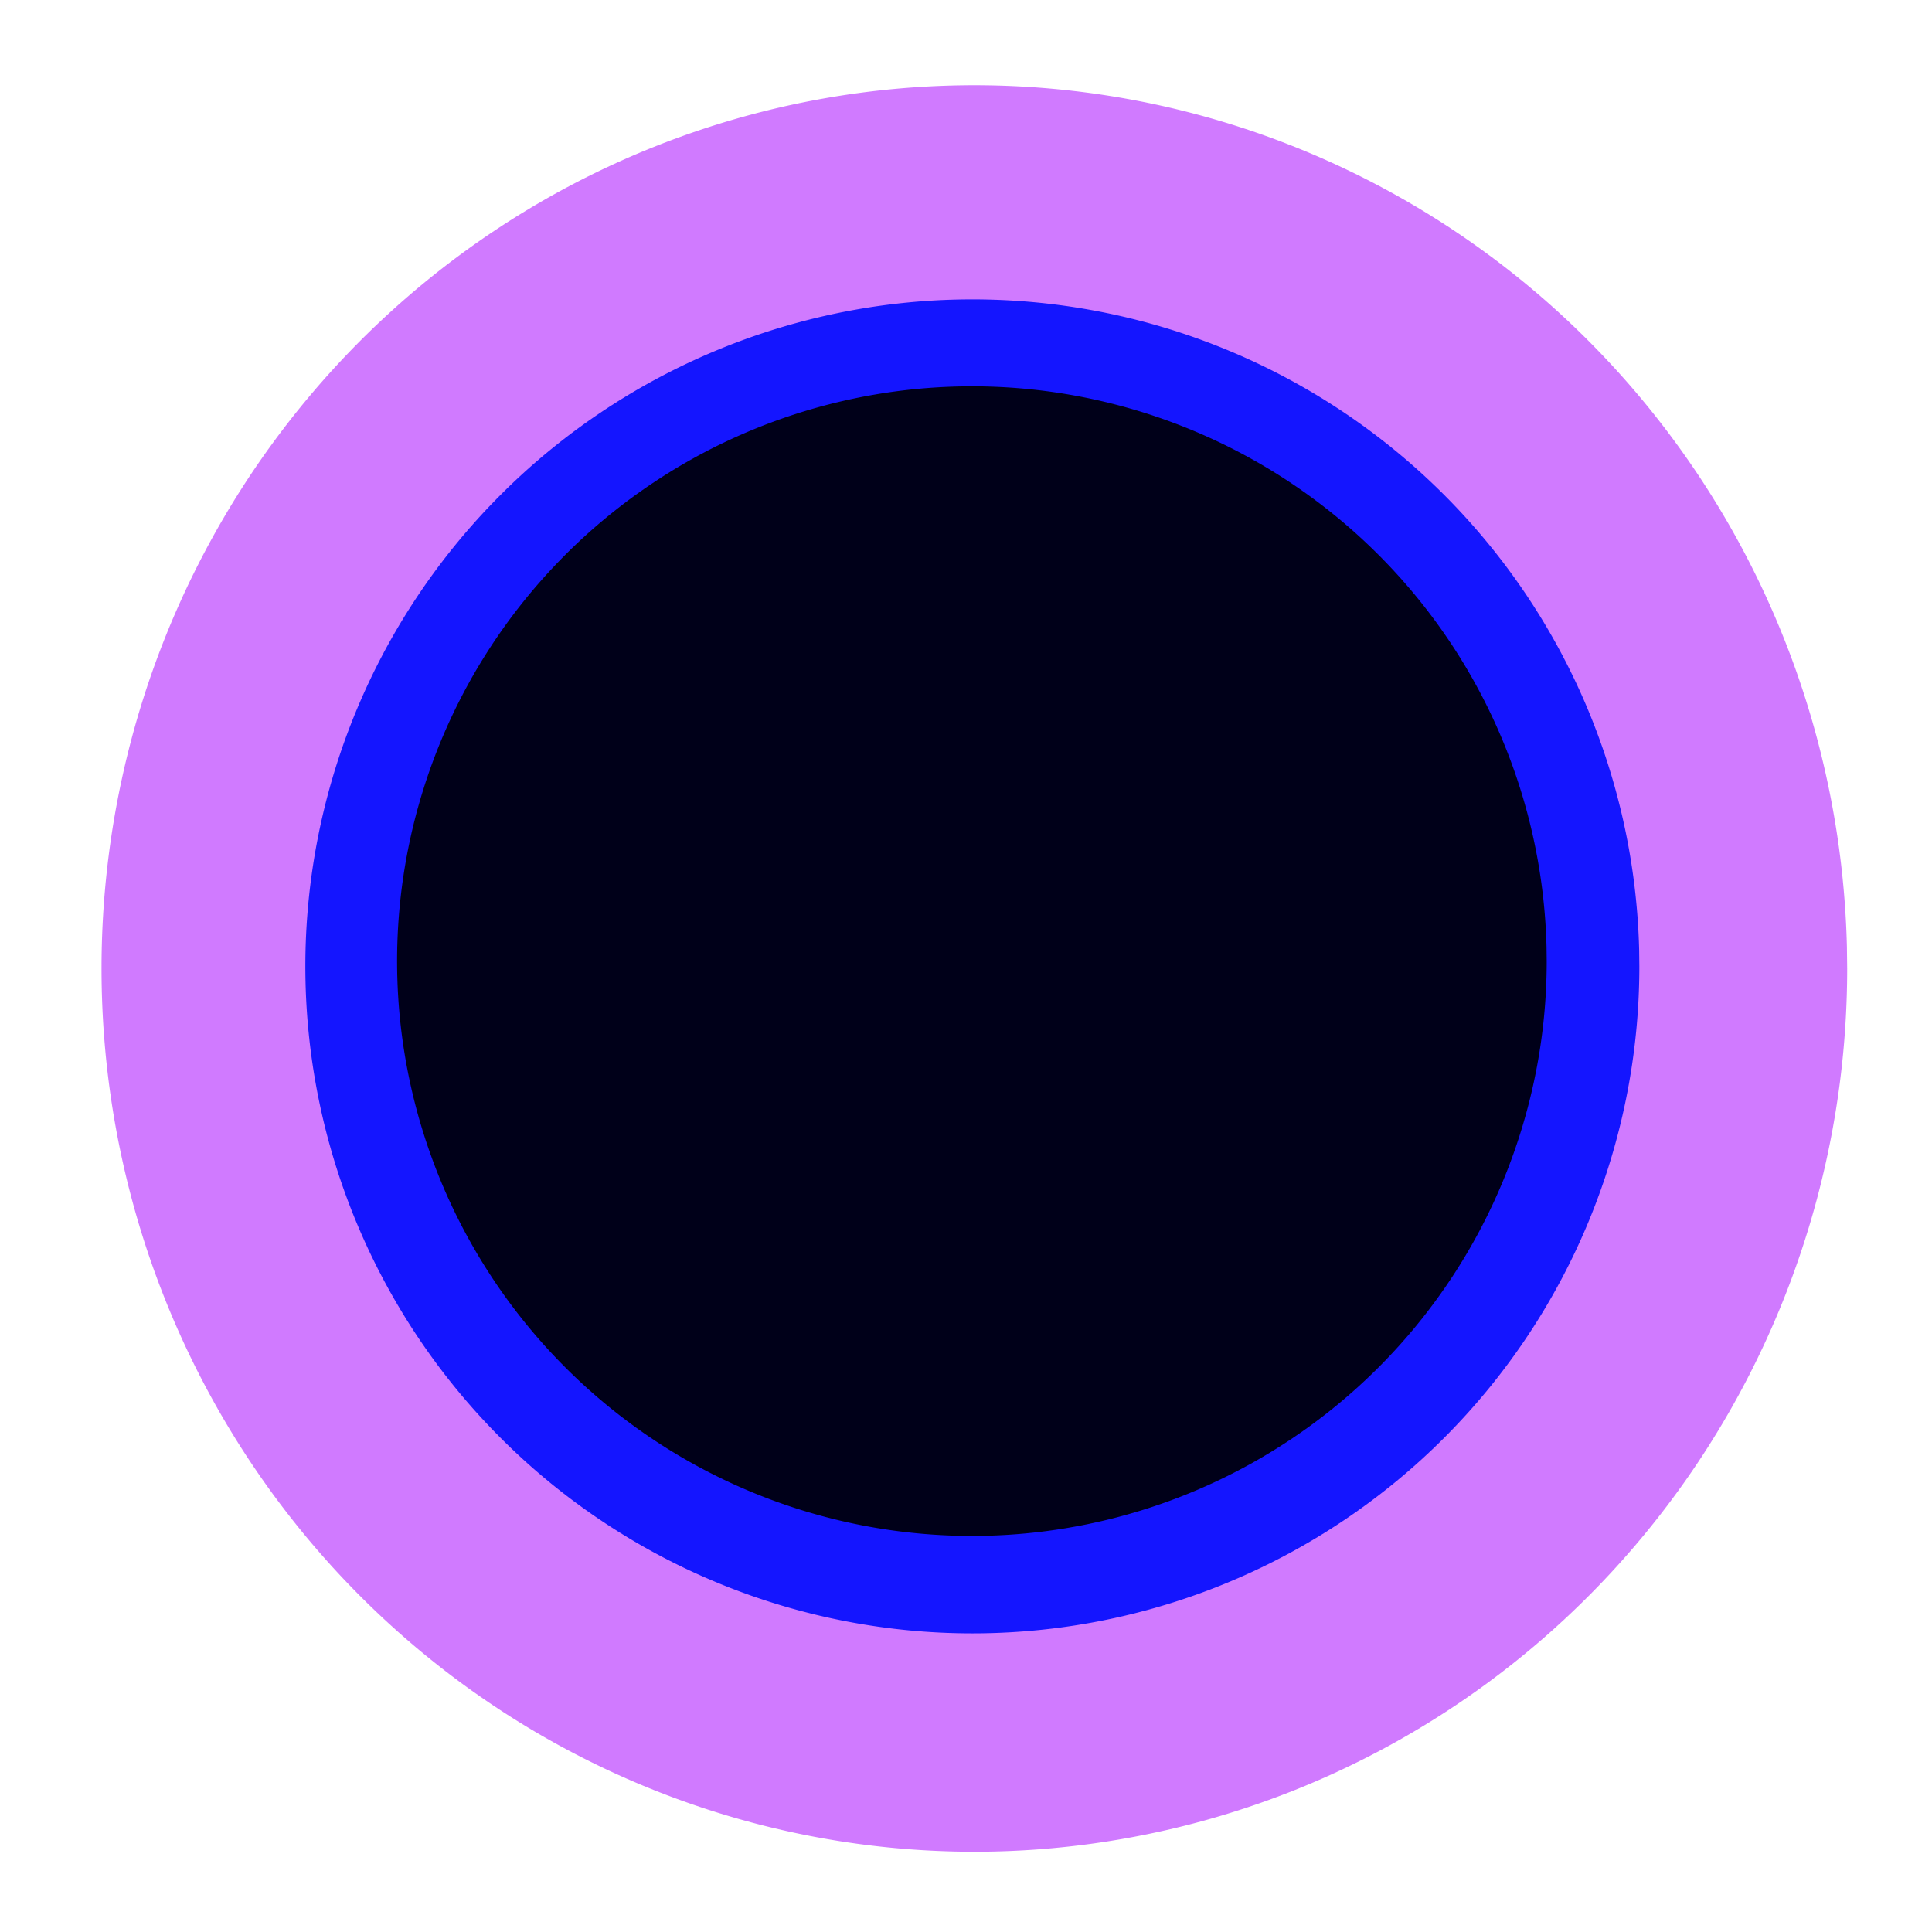 <svg width="210mm" height="210mm" inkscape:version="0.92.3 (2405546, 2018-03-11)" sodipodi:docname="halo.svg" version="1.1" viewBox="0 0 210 209" xmlns="http://www.w3.org/2000/svg" xmlns:inkscape="http://www.inkscape.org/namespaces/inkscape" xmlns:sodipodi="http://sodipodi.sourceforge.net/DTD/sodipodi-0.dtd">
   <sodipodi:namedview id="base" bordercolor="#666666" borderlayer="false" borderopacity="1.0" inkscape:current-layer="svg8" inkscape:cx="320.21881" inkscape:cy="389.88617" inkscape:document-units="mm" inkscape:pagecheckerboard="false" inkscape:pageopacity="0" inkscape:pageshadow="2" inkscape:showpageshadow="true" inkscape:snap-bbox="false" inkscape:snap-global="true" inkscape:snap-perpendicular="true" inkscape:snap-tangential="true" inkscape:window-height="996" inkscape:window-maximized="1" inkscape:window-width="1920" inkscape:window-x="-9" inkscape:window-y="-9" inkscape:zoom="0.90509668" objecttolerance="10" pagecolor="#000019" scale-x="1" showgrid="true" showguides="true" units="px" viewbox-height="210">
      <inkscape:grid dotted="false" empcolor="#ff1aff" empopacity="0.149" empspacing="5" enabled="true" snapvisiblegridlinesonly="true" spacingx="1.323" spacingy="1.323" type="xygrid" visible="true"/>
   </sodipodi:namedview>
   <g transform="translate(0,-87)" inkscape:groupmode="layer" inkscape:label="Layer 1">
      <path d="m200.78 191.77a94.872 96.006 0 0 1-94.286 96.004 94.872 96.006 0 0 1-95.451-94.818 94.872 96.006 0 0 1 93.107-97.176 94.872 96.006 0 0 1 96.601 93.617" fill="#c865ff" fill-opacity=".863" stroke-width=".121" inkscape:transform-center-x="-4.5357143" inkscape:transform-center-y="0.75594711" sodipodi:cx="105.91101" sodipodi:cy="191.77084" sodipodi:end="6.2584743" sodipodi:open="true" sodipodi:rx="94.871994" sodipodi:ry="96.005974" sodipodi:start="0" sodipodi:type="arc"/>
      <path d="m178.19 191.54a72.5 72.5 0 0 1-72.052 72.499 72.5 72.5 0 0 1-72.942-71.603 72.5 72.5 0 0 1 71.151-73.383 72.5 72.5 0 0 1 73.822 70.696" fill="#090fff" fill-opacity=".941" stroke-width=".122" sodipodi:cx="105.68629" sodipodi:cy="191.54019" sodipodi:end="6.2584714" sodipodi:open="true" sodipodi:rx="72.5" sodipodi:ry="72.5" sodipodi:start="0" sodipodi:type="arc"/>
      <path d="m168.12 190.97a62.479 62.478 0 0 1-62.093 62.477 62.479 62.478 0 0 1-62.86-61.705 62.479 62.478 0 0 1 61.316-63.24 62.479 62.478 0 0 1 63.618 60.924" fill="#000019" stroke-width=".089" sodipodi:cx="105.64209" sodipodi:cy="190.96611" sodipodi:end="6.2584714" sodipodi:open="true" sodipodi:rx="62.478615" sodipodi:ry="62.4785" sodipodi:start="0" sodipodi:type="arc"/>
   </g>
</svg>
